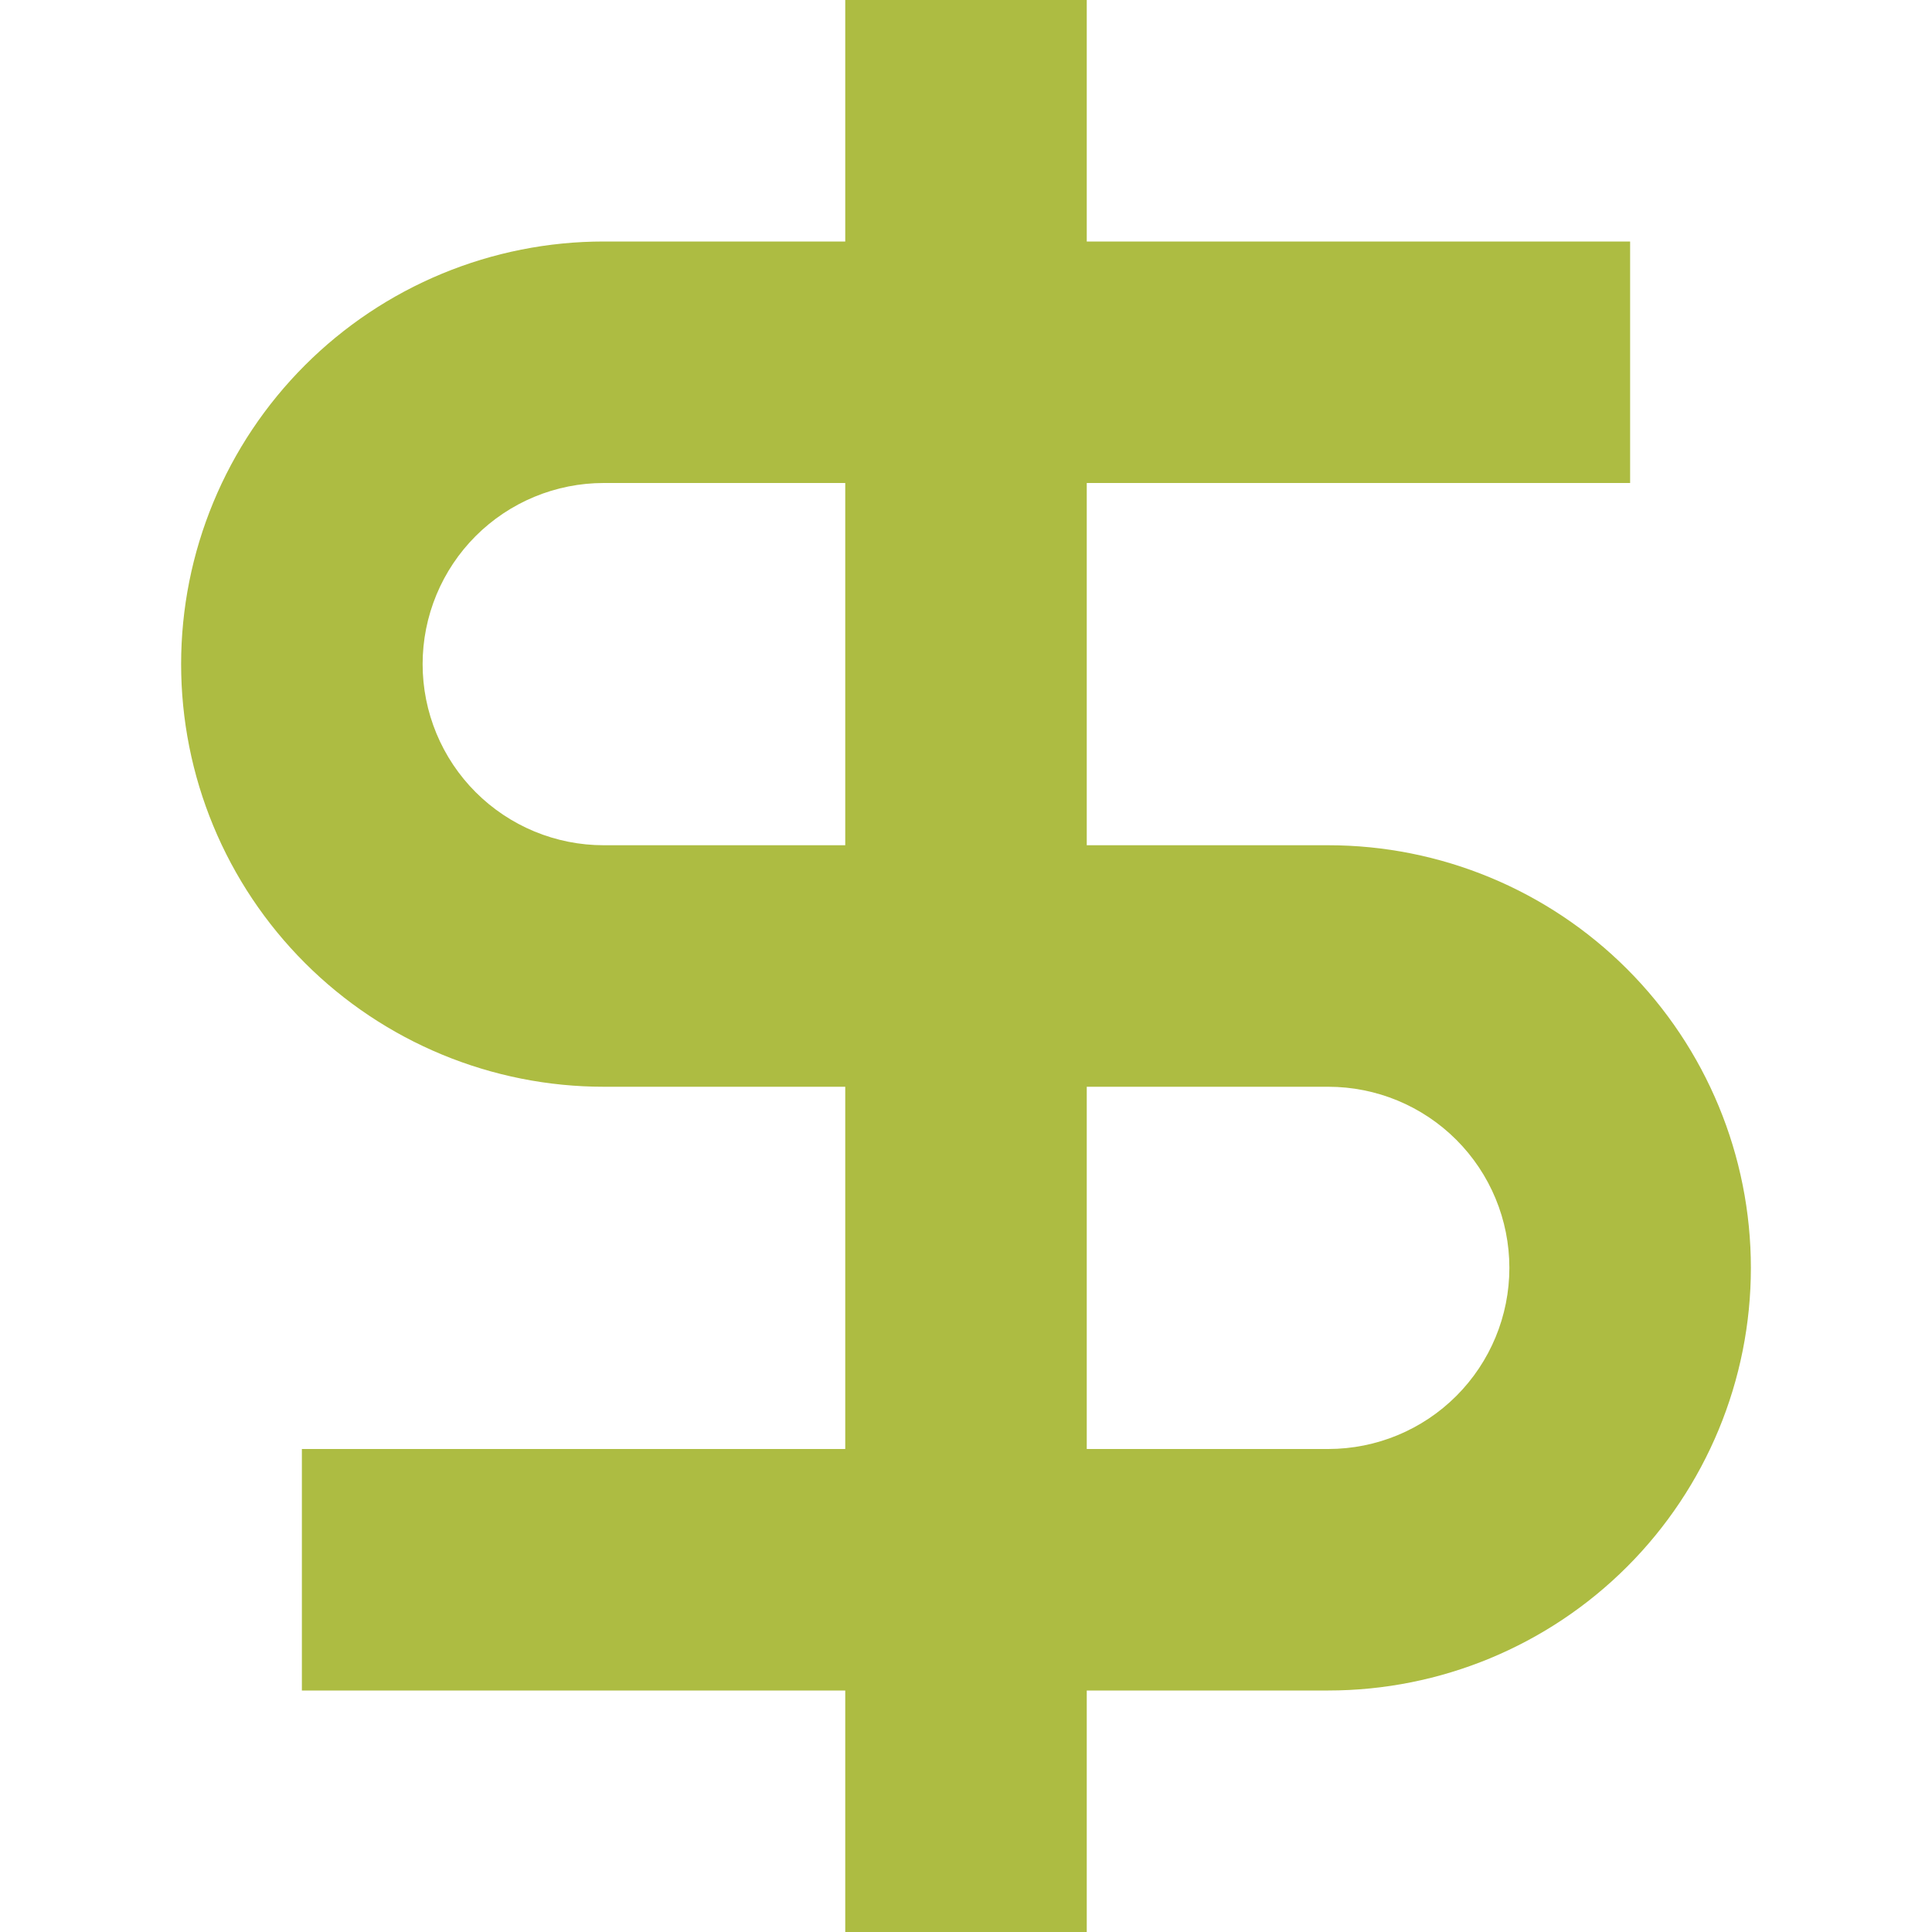 <svg width="175" height="175" viewBox="0 0 175 175" fill="none" xmlns="http://www.w3.org/2000/svg">
<path d="M76.562 21.875H54.688C49.66 21.875 44.682 22.865 40.038 24.789C35.393 26.713 31.173 29.533 27.619 33.087C24.064 36.642 21.244 40.862 19.32 45.507C17.396 50.151 16.406 55.129 16.406 60.156C16.406 65.183 17.396 70.161 19.32 74.806C21.244 79.45 24.064 83.67 27.619 87.225C31.173 90.78 35.393 93.6 40.038 95.523C44.682 97.447 49.66 98.438 54.688 98.438H76.562V131.25H27.344V153.125H76.562V175H98.438V153.125H120.312C130.465 153.125 140.202 149.092 147.381 141.913C154.561 134.734 158.594 124.997 158.594 114.844C158.594 104.691 154.561 94.954 147.381 87.775C140.202 80.596 130.465 76.562 120.312 76.562H98.438V43.75H147.656V21.875H98.438V0H76.562V21.875ZM98.438 98.438H120.312C124.664 98.438 128.837 100.166 131.913 103.243C134.99 106.32 136.719 110.493 136.719 114.844C136.719 119.195 134.99 123.368 131.913 126.445C128.837 129.521 124.664 131.25 120.312 131.25H98.438V98.438ZM76.562 76.562H54.688C52.533 76.562 50.4 76.138 48.409 75.314C46.419 74.489 44.61 73.281 43.087 71.757C41.563 70.234 40.355 68.425 39.53 66.435C38.706 64.444 38.281 62.311 38.281 60.156C38.281 58.002 38.706 55.868 39.53 53.878C40.355 51.887 41.563 50.079 43.087 48.555C44.61 47.032 46.419 45.823 48.409 44.999C50.4 44.174 52.533 43.75 54.688 43.75H76.562V76.562Z" fill="#ADBC42"/>
</svg>
